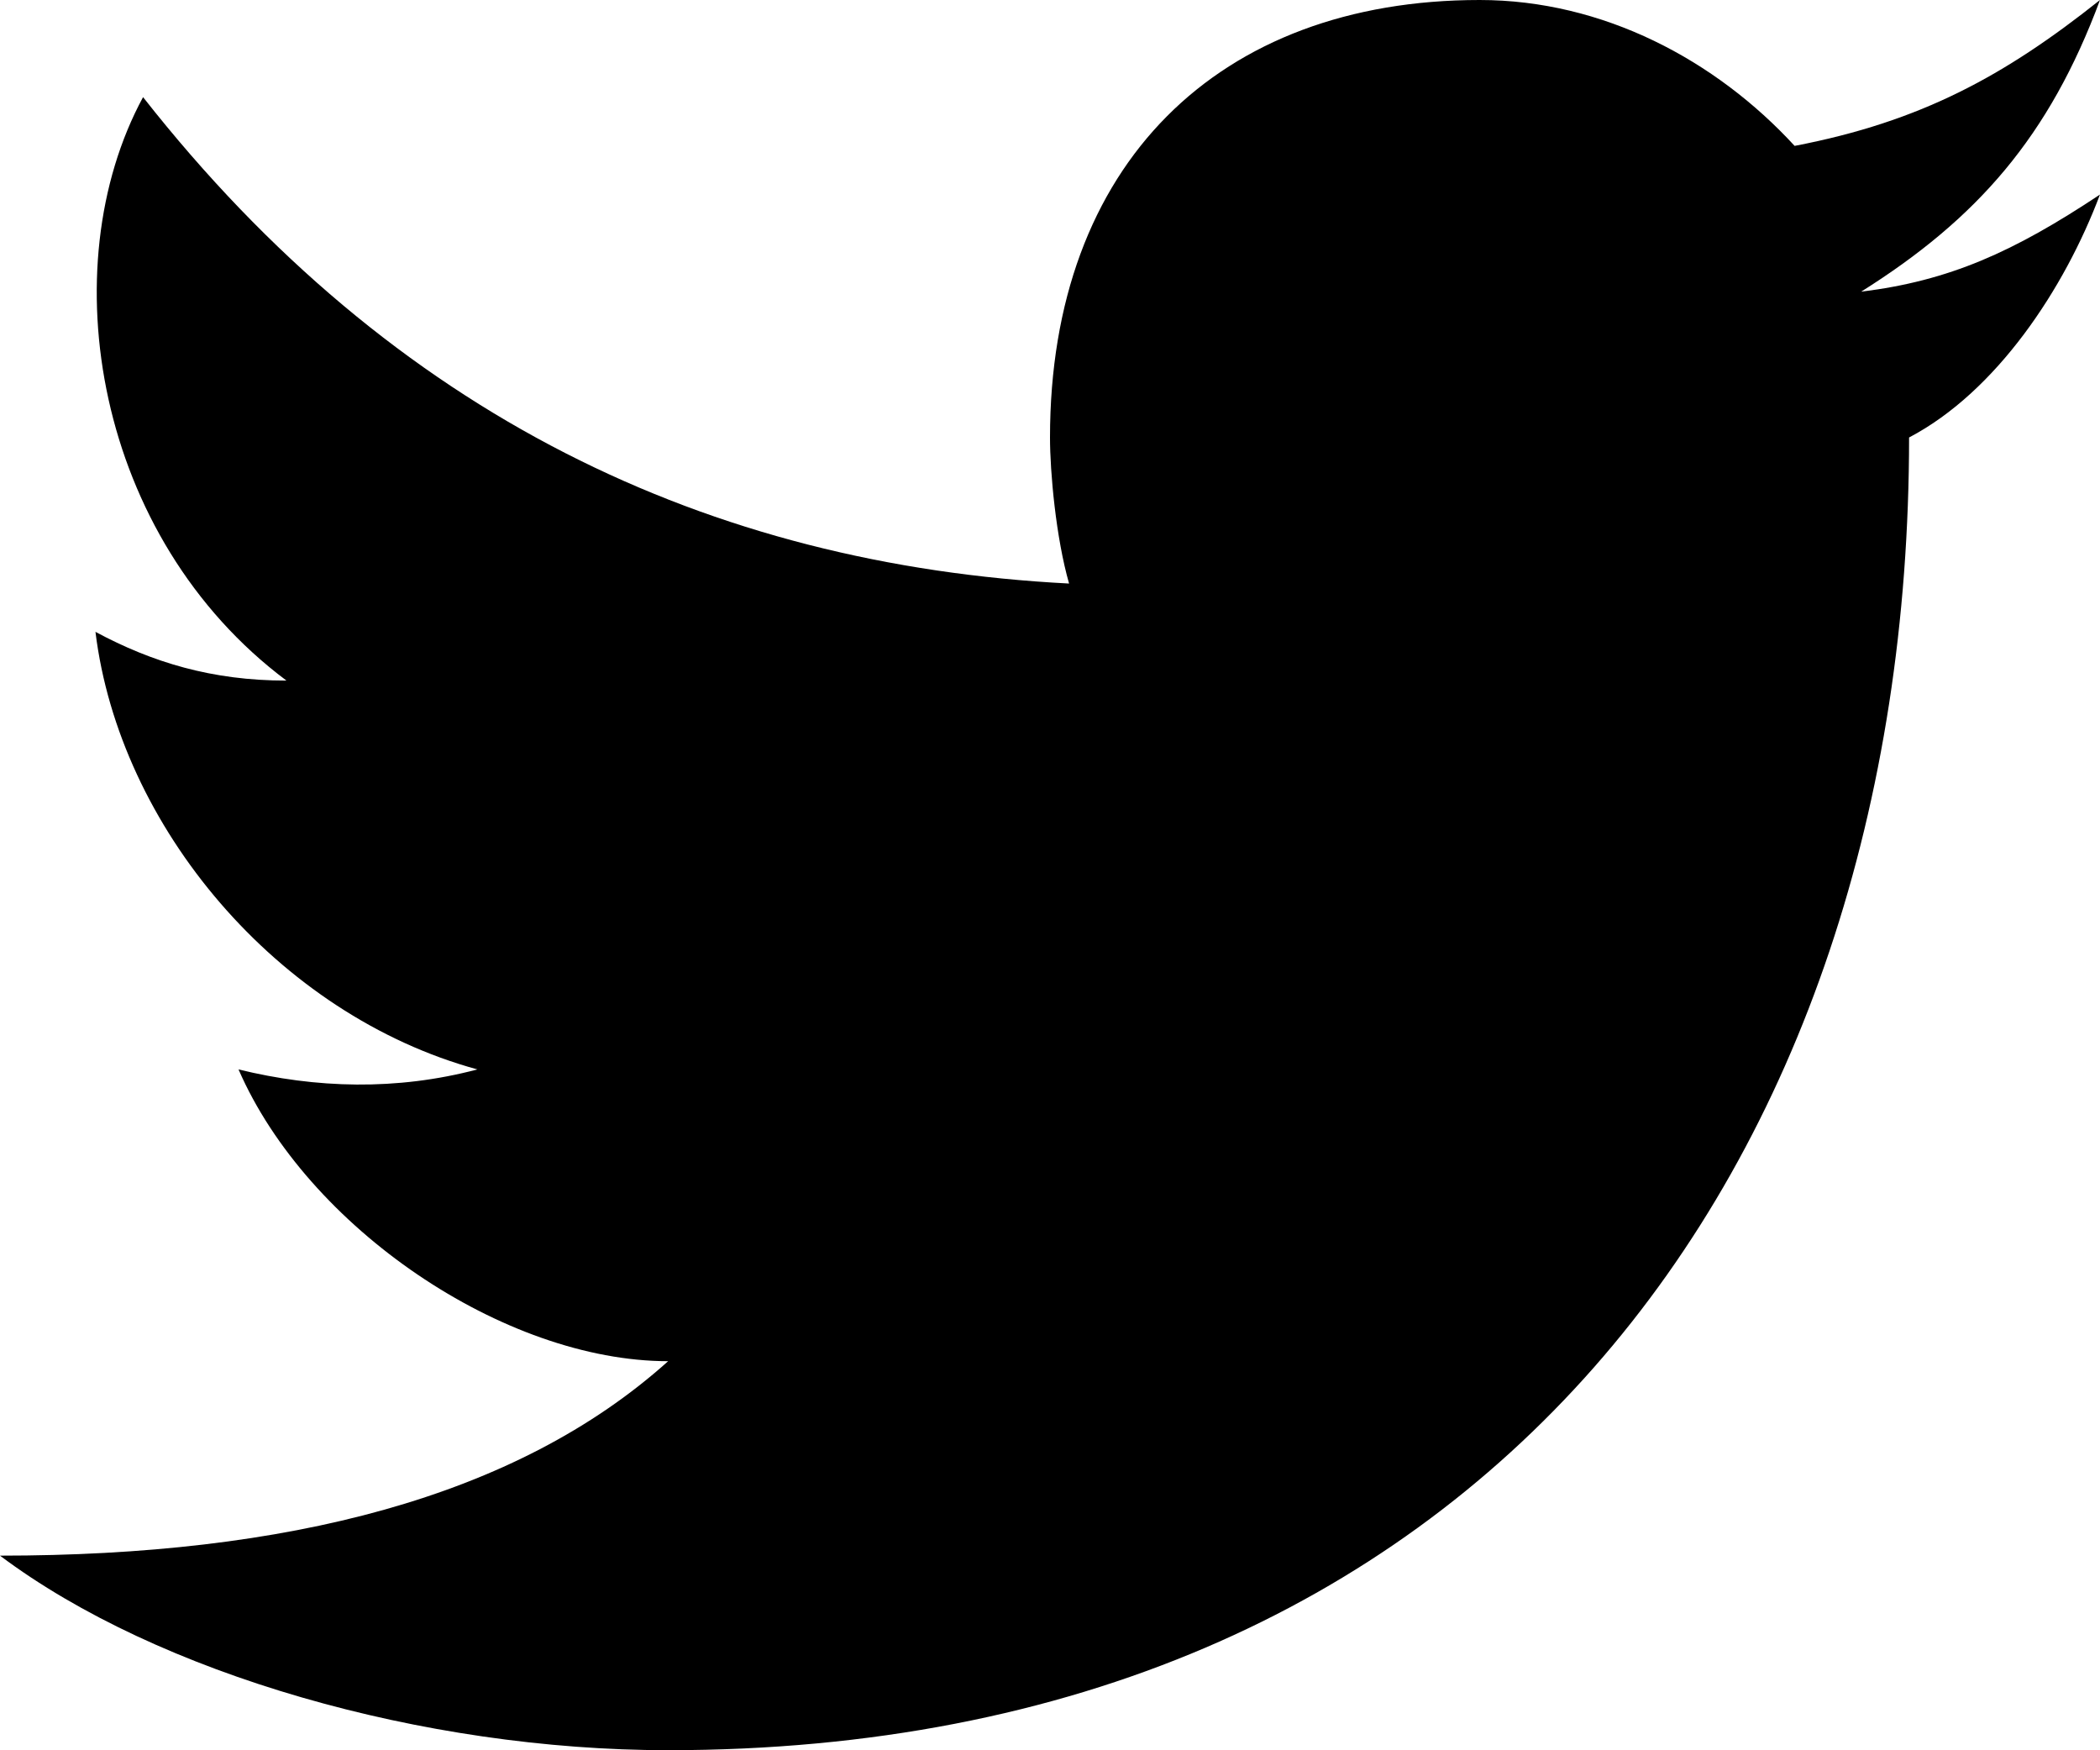 <svg width="24" height="20" viewBox="0 0 24 20" xmlns="http://www.w3.org/2000/svg">
    <path d="M24 2.222c-.406 1.08-1.186 2.255-2.182 2.777 0 8.353-4.892 15-14.182 15-2.794 0-5.83-.868-7.636-2.223 3.273 0 5.897-.66 7.636-2.222-1.875 0-4.125-1.528-4.91-3.334.883.217 1.807.244 2.73 0-2.286-.624-4.093-2.776-4.365-5 .648.348 1.33.557 2.183.557C1.09 6.145.58 3.057 1.635 1.11 4.5 4.757 8.11 6.456 12.218 6.668 12.068 6.145 12 5.395 12 5c0-3.123 1.926-5 4.91-5 1.414 0 2.7.688 3.6 1.667C21.954 1.39 22.91.867 24 0c-.58 1.562-1.404 2.5-2.73 3.333 1.007-.124 1.74-.452 2.73-1.11" fill="#000000" fill-rule="evenodd"/>
</svg>